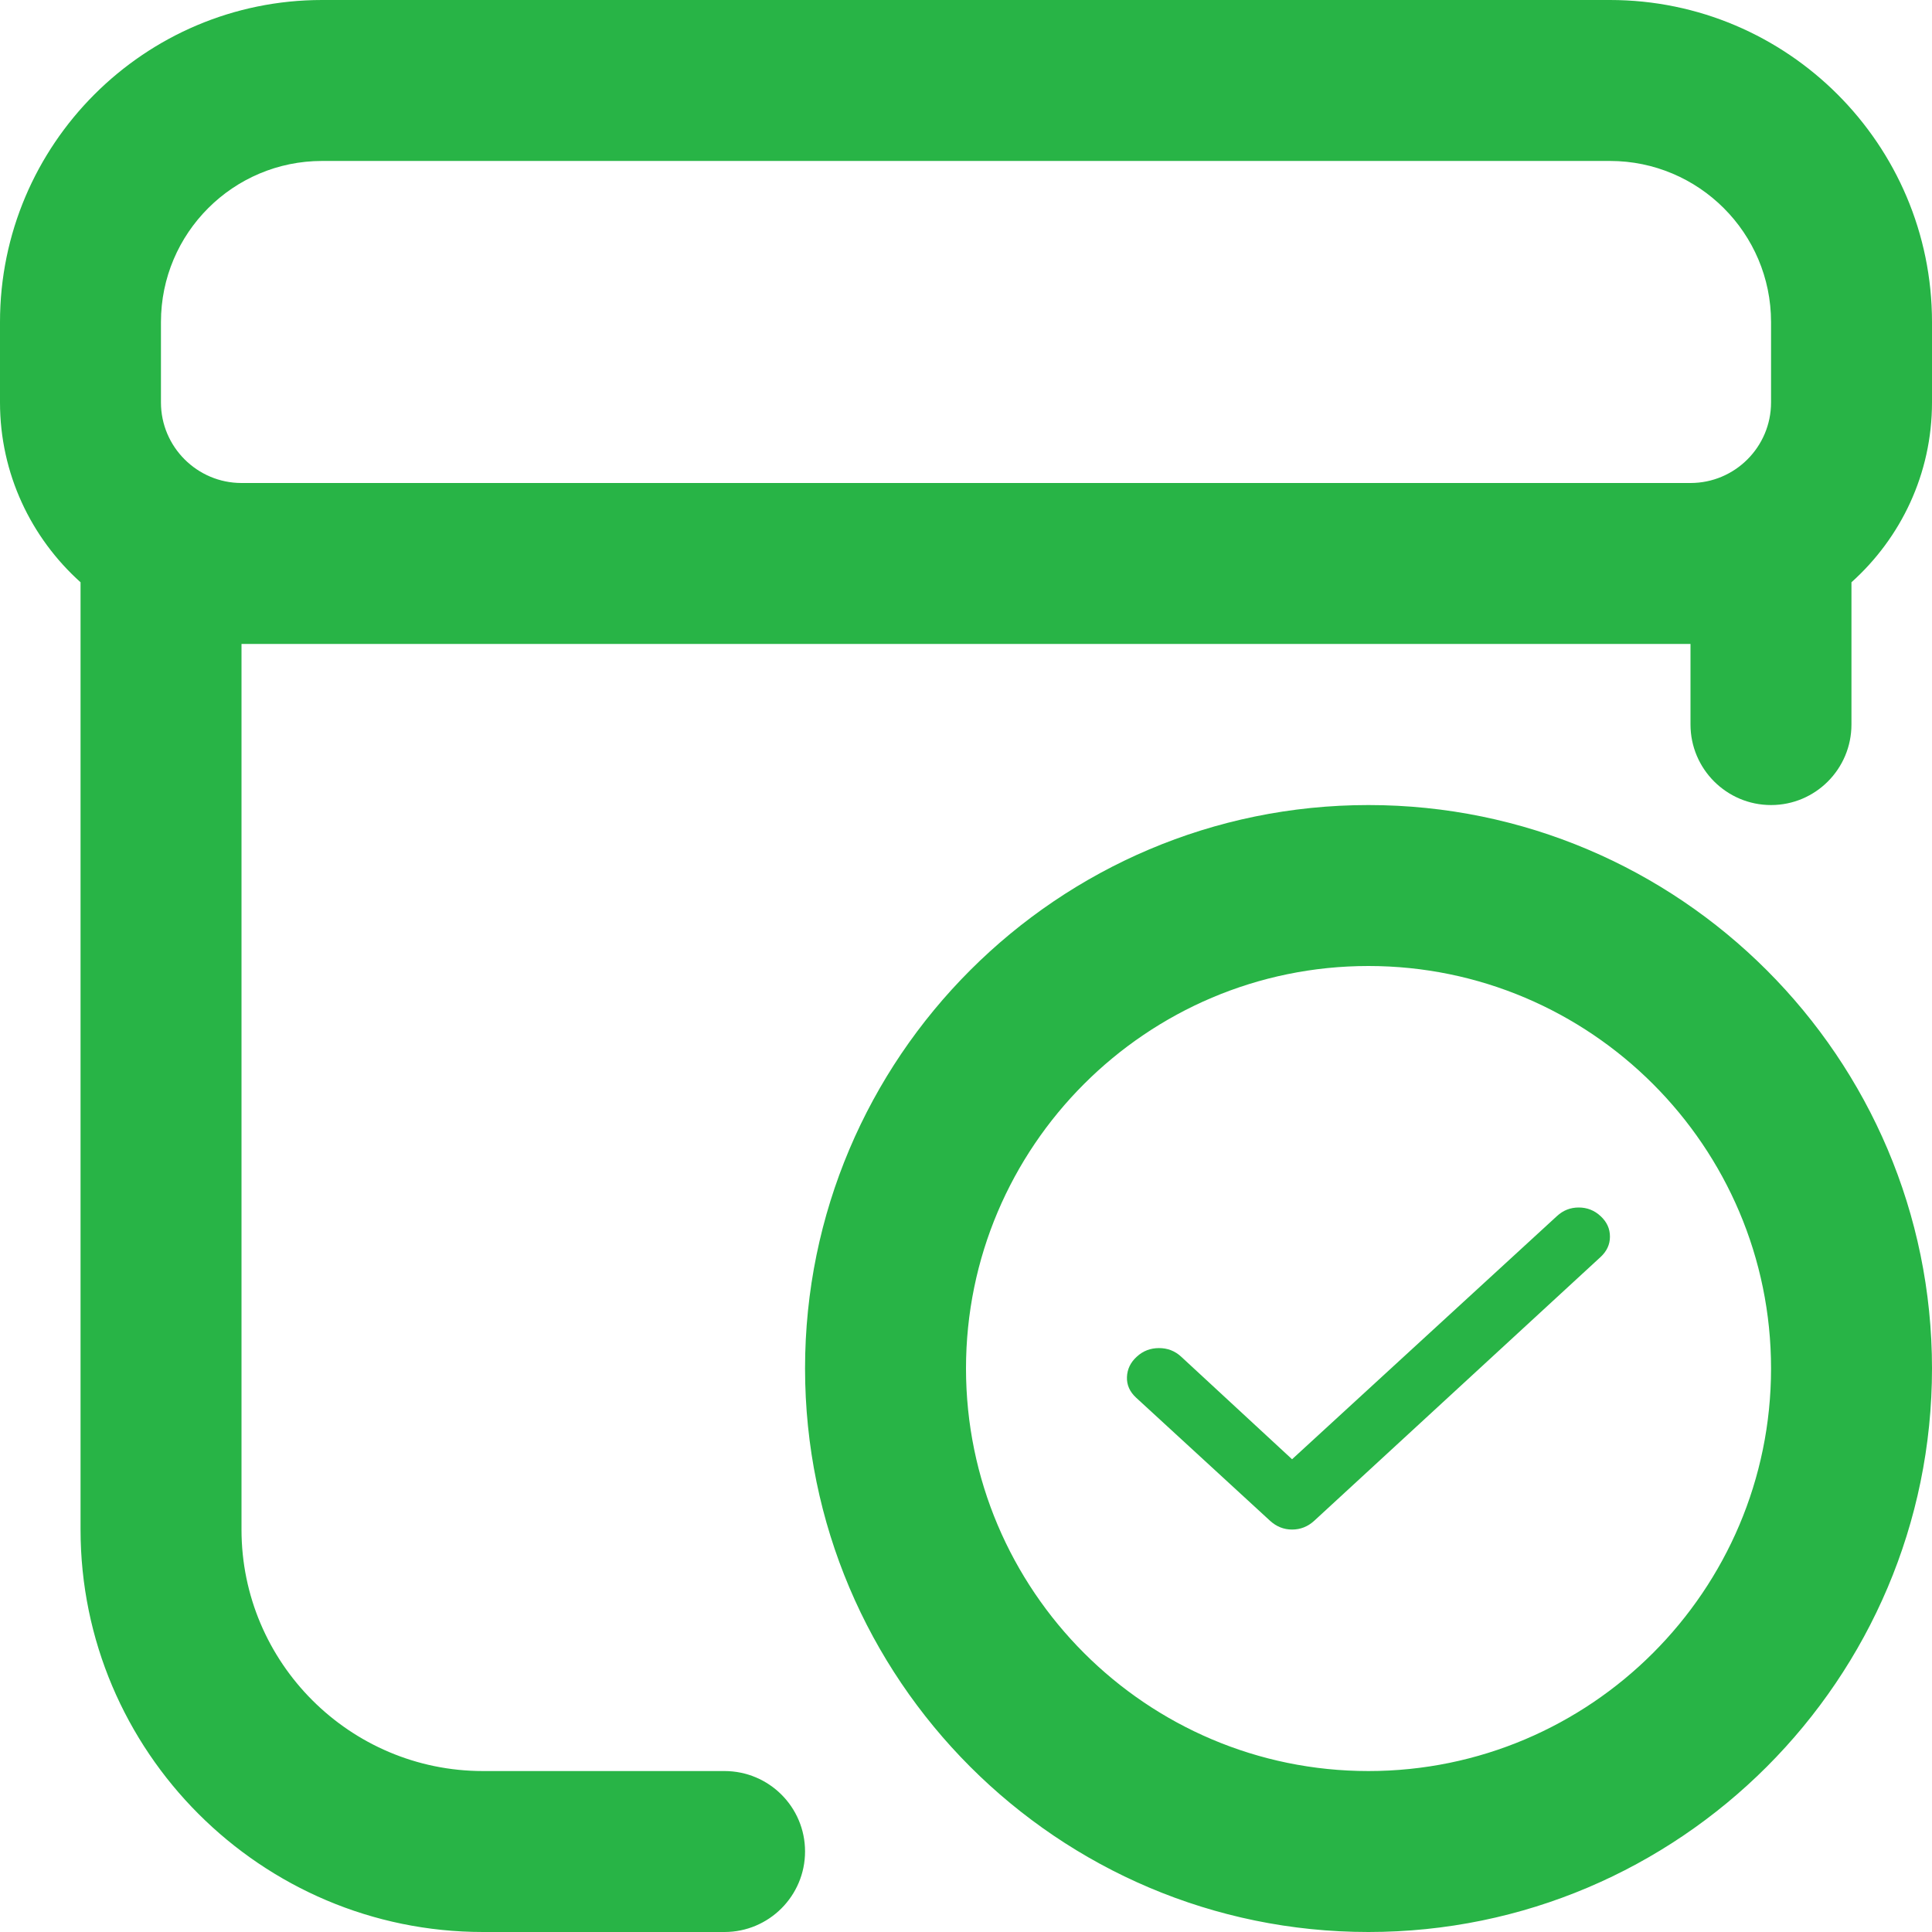 <svg width="13" height="13" viewBox="0 0 13 13" fill="none" xmlns="http://www.w3.org/2000/svg">
<g clip-path="url(#clip0_2812_37792)">
<path d="M10.833 0H2.167C0.972 0 0 0.972 0 2.167V2.708C0 3.188 0.21 3.62 0.542 3.918V10.292C0.542 11.785 1.757 13 3.25 13H4.875C5.174 13 5.417 12.757 5.417 12.458C5.417 12.159 5.174 11.917 4.875 11.917H3.25C2.354 11.917 1.625 11.188 1.625 10.292V4.333H11.375V4.875C11.375 5.174 11.618 5.417 11.917 5.417C12.216 5.417 12.458 5.174 12.458 4.875V3.918C12.79 3.62 13 3.189 13 2.708V2.167C13 0.972 12.028 0 10.833 0ZM1.625 3.25C1.327 3.25 1.083 3.007 1.083 2.708V2.167C1.083 1.569 1.569 1.083 2.167 1.083H10.833C11.431 1.083 11.917 1.569 11.917 2.167V2.708C11.917 3.007 11.674 3.25 11.375 3.25H1.625ZM9.208 5.417C7.117 5.417 5.417 7.117 5.417 9.208C5.417 11.299 7.117 13 9.208 13C11.299 13 13 11.299 13 9.208C13 7.117 11.299 5.417 9.208 5.417ZM9.208 11.917C7.715 11.917 6.5 10.702 6.5 9.208C6.5 7.715 7.715 6.5 9.208 6.5C10.702 6.5 11.917 7.715 11.917 9.208C11.917 10.702 10.702 11.917 9.208 11.917Z" fill="#28B446"/>
<path d="M8.694 9.819L10.476 8.183C10.518 8.144 10.567 8.125 10.623 8.125C10.679 8.125 10.728 8.144 10.77 8.183C10.812 8.222 10.833 8.267 10.833 8.321C10.833 8.374 10.812 8.419 10.77 8.458L8.842 10.234C8.8 10.272 8.751 10.292 8.694 10.292C8.638 10.292 8.589 10.272 8.547 10.234L7.644 9.404C7.602 9.365 7.581 9.319 7.583 9.266C7.585 9.213 7.607 9.167 7.649 9.129C7.691 9.09 7.741 9.071 7.799 9.071C7.856 9.071 7.906 9.09 7.948 9.129L8.694 9.819Z" fill="#28B446"/>
</g>
<defs>
<clipPath id="clip0_2812_37792">
<rect width="13" height="13" fill="white"/>
</clipPath>
</defs>
</svg>
